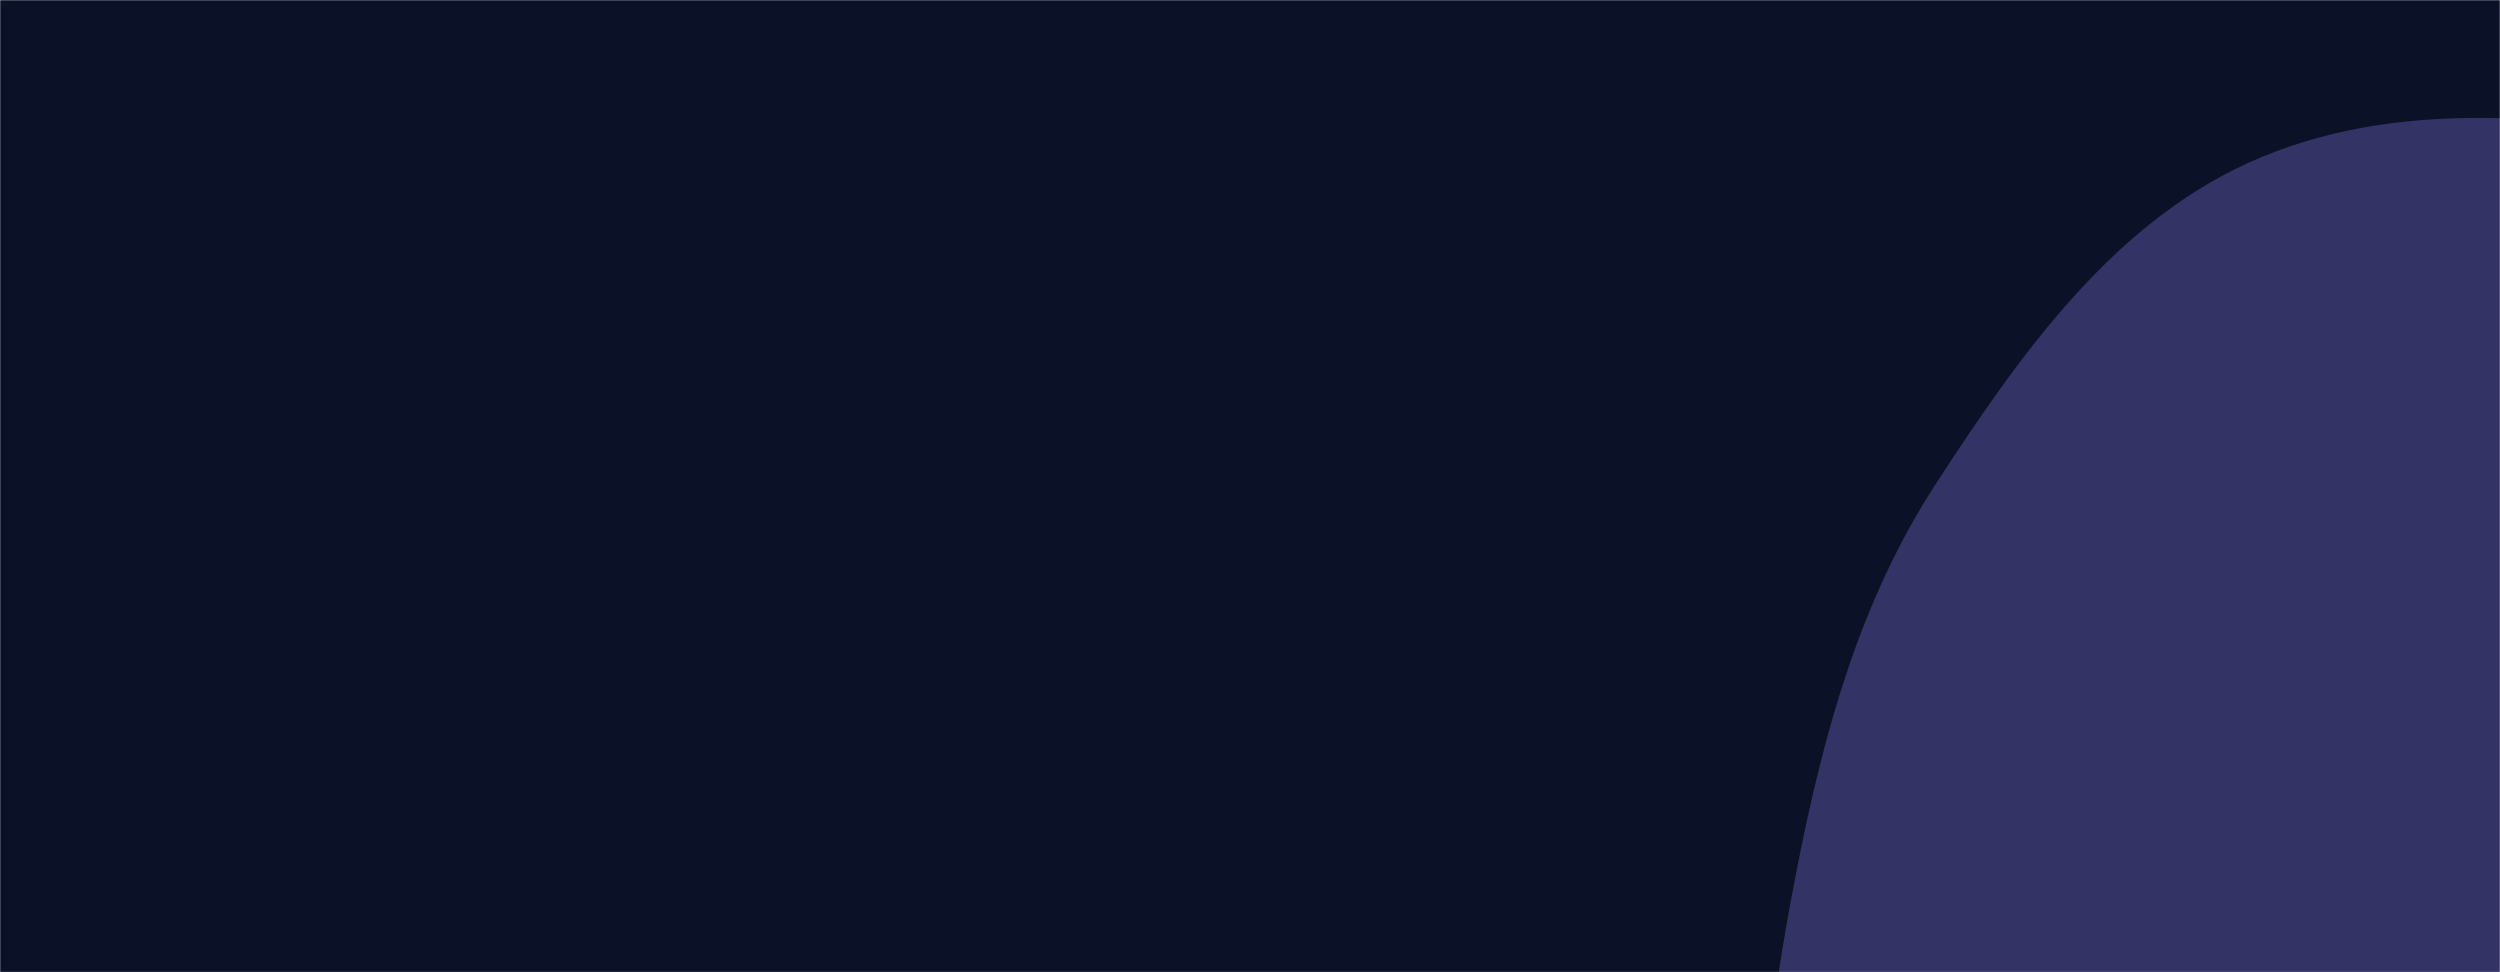 <svg xmlns="http://www.w3.org/2000/svg" version="1.1" xmlns:xlink="http://www.w3.org/1999/xlink" xmlns:svgjs="http://svgjs.dev/svgjs" width="1440" height="560" preserveAspectRatio="none" viewBox="0 0 1440 560">
    <g mask="url(&quot;#SvgjsMask1000&quot;)" fill="none">
        <rect width="1440" height="560" x="0" y="0" fill="#0B1228"></rect>
        <path d="M0,550.38C115.411,569.813,250.396,605.445,343.639,534.712C437.319,463.648,415.605,318.343,452.887,206.826C485.399,109.576,550.042,23.63,548.78,-78.903C547.423,-189.151,515.191,-300.596,445.586,-386.103C374.956,-472.869,271.733,-529.231,162.502,-553.429C57.307,-576.733,-45.74,-534.754,-152.259,-518.546C-277.77,-499.448,-426.157,-536.304,-519.013,-449.727C-612.003,-363.025,-619.952,-215.234,-613.763,-88.246C-608.207,25.76,-548.502,126.388,-486.272,222.073C-431.451,306.365,-359.864,374.022,-276.528,430.286C-191.518,487.68,-101.147,533.348,0,550.38" fill="#0B1228"></path>
        <path d="M1440 1029.676C1528.429 1015.556 1619.749 1004.823 1691.069 950.671 1759.721 898.546 1791.416 815.241 1826.26 736.399 1860.693 658.487 1886.154 579.891 1892.476 494.944 1900.201 391.142 1930.075 272.812 1866.92 190.072 1803.742 107.302 1682.05 102.961 1579.499 84.912 1486.562 68.555 1389.294 54.363 1302.195 90.678 1218.953 125.385 1164.329 202.916 1115.15 278.516 1071.136 346.177 1050.281 422.523 1034.792 501.74 1018.533 584.896 1007.878 667.105 1022.863 750.5 1041.469 854.051 1044.077 981.501 1131.511 1040.018 1218.783 1098.426 1336.3 1046.234 1440 1029.676" fill="#336"></path>
    </g>
    <defs>
        <mask id="SvgjsMask1000">
            <rect width="1440" height="560" fill="#ffffff"></rect>
        </mask>
    </defs>
</svg>
